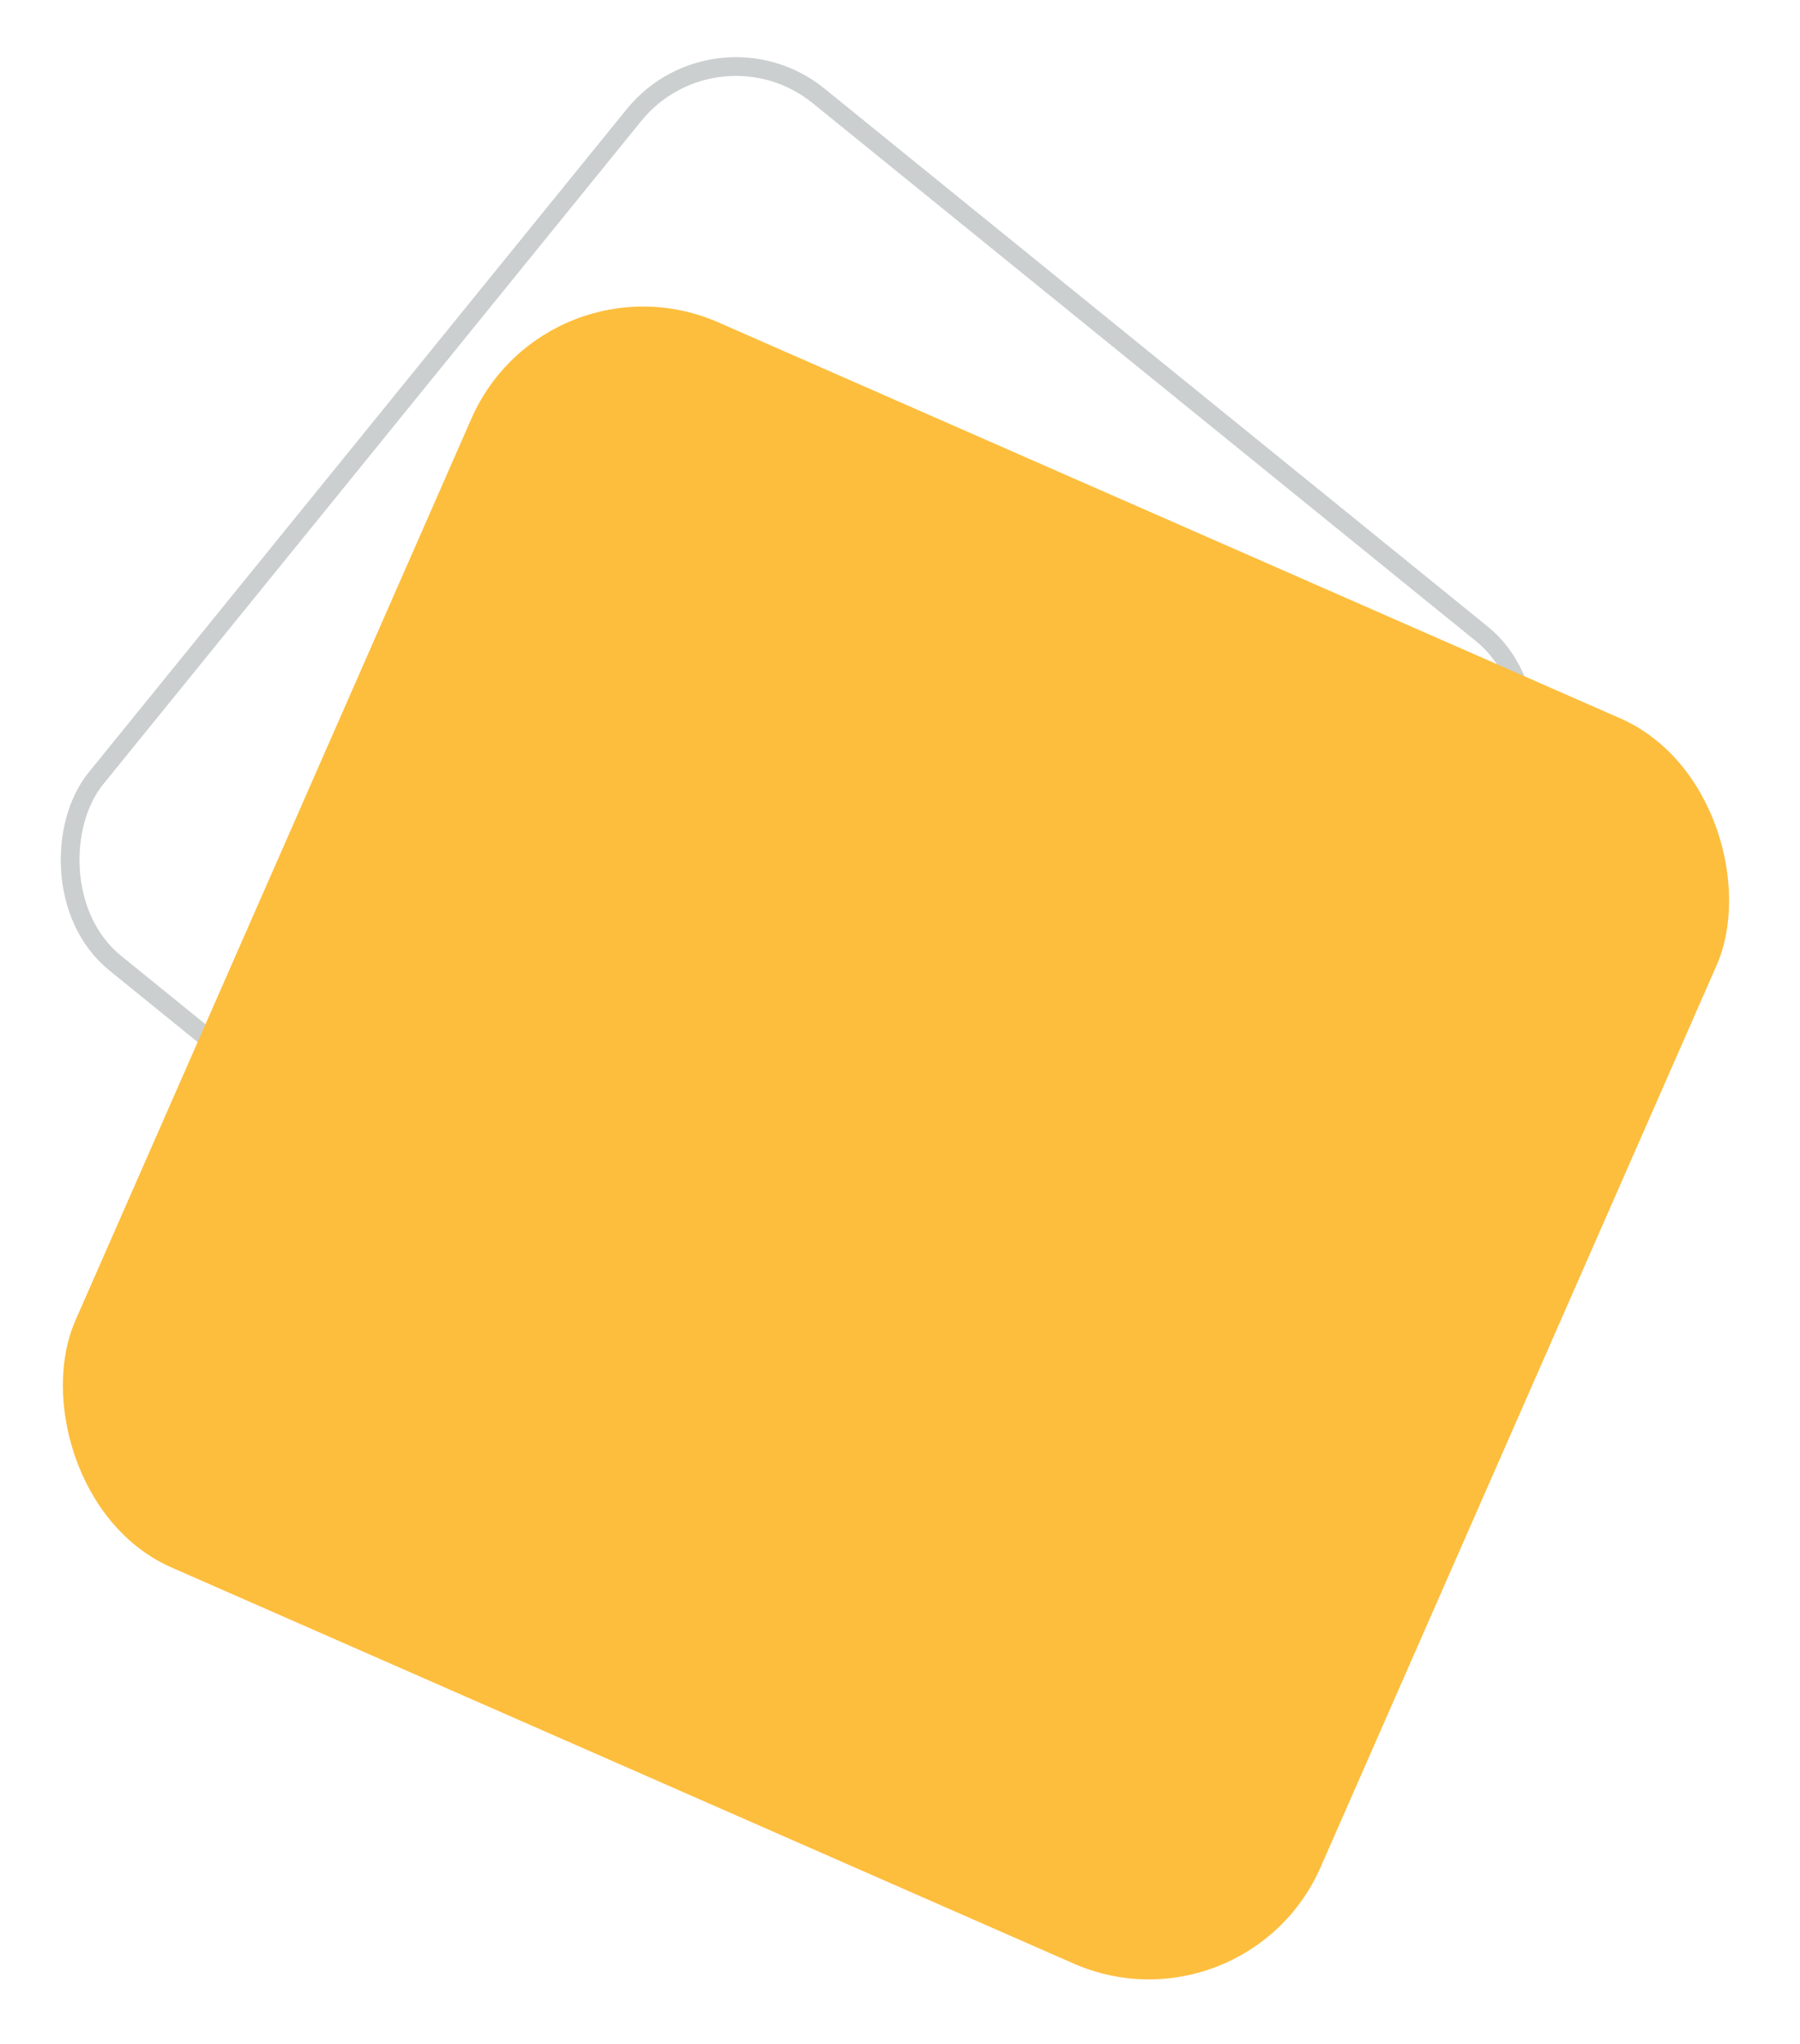 <svg width="192" height="218" viewBox="0 0 192 218" fill="none" xmlns="http://www.w3.org/2000/svg">
<rect x="93.909" y="168.944" width="119.109" height="119.109" rx="14" transform="rotate(-140.952 93.909 168.944)" stroke="#CBCFCF" stroke-width="2"/>
<rect x="132.823" y="217.491" width="145.061" height="145.061" rx="20" transform="rotate(-156.295 132.823 217.491)" fill="#FDBE3D"/>
</svg>

